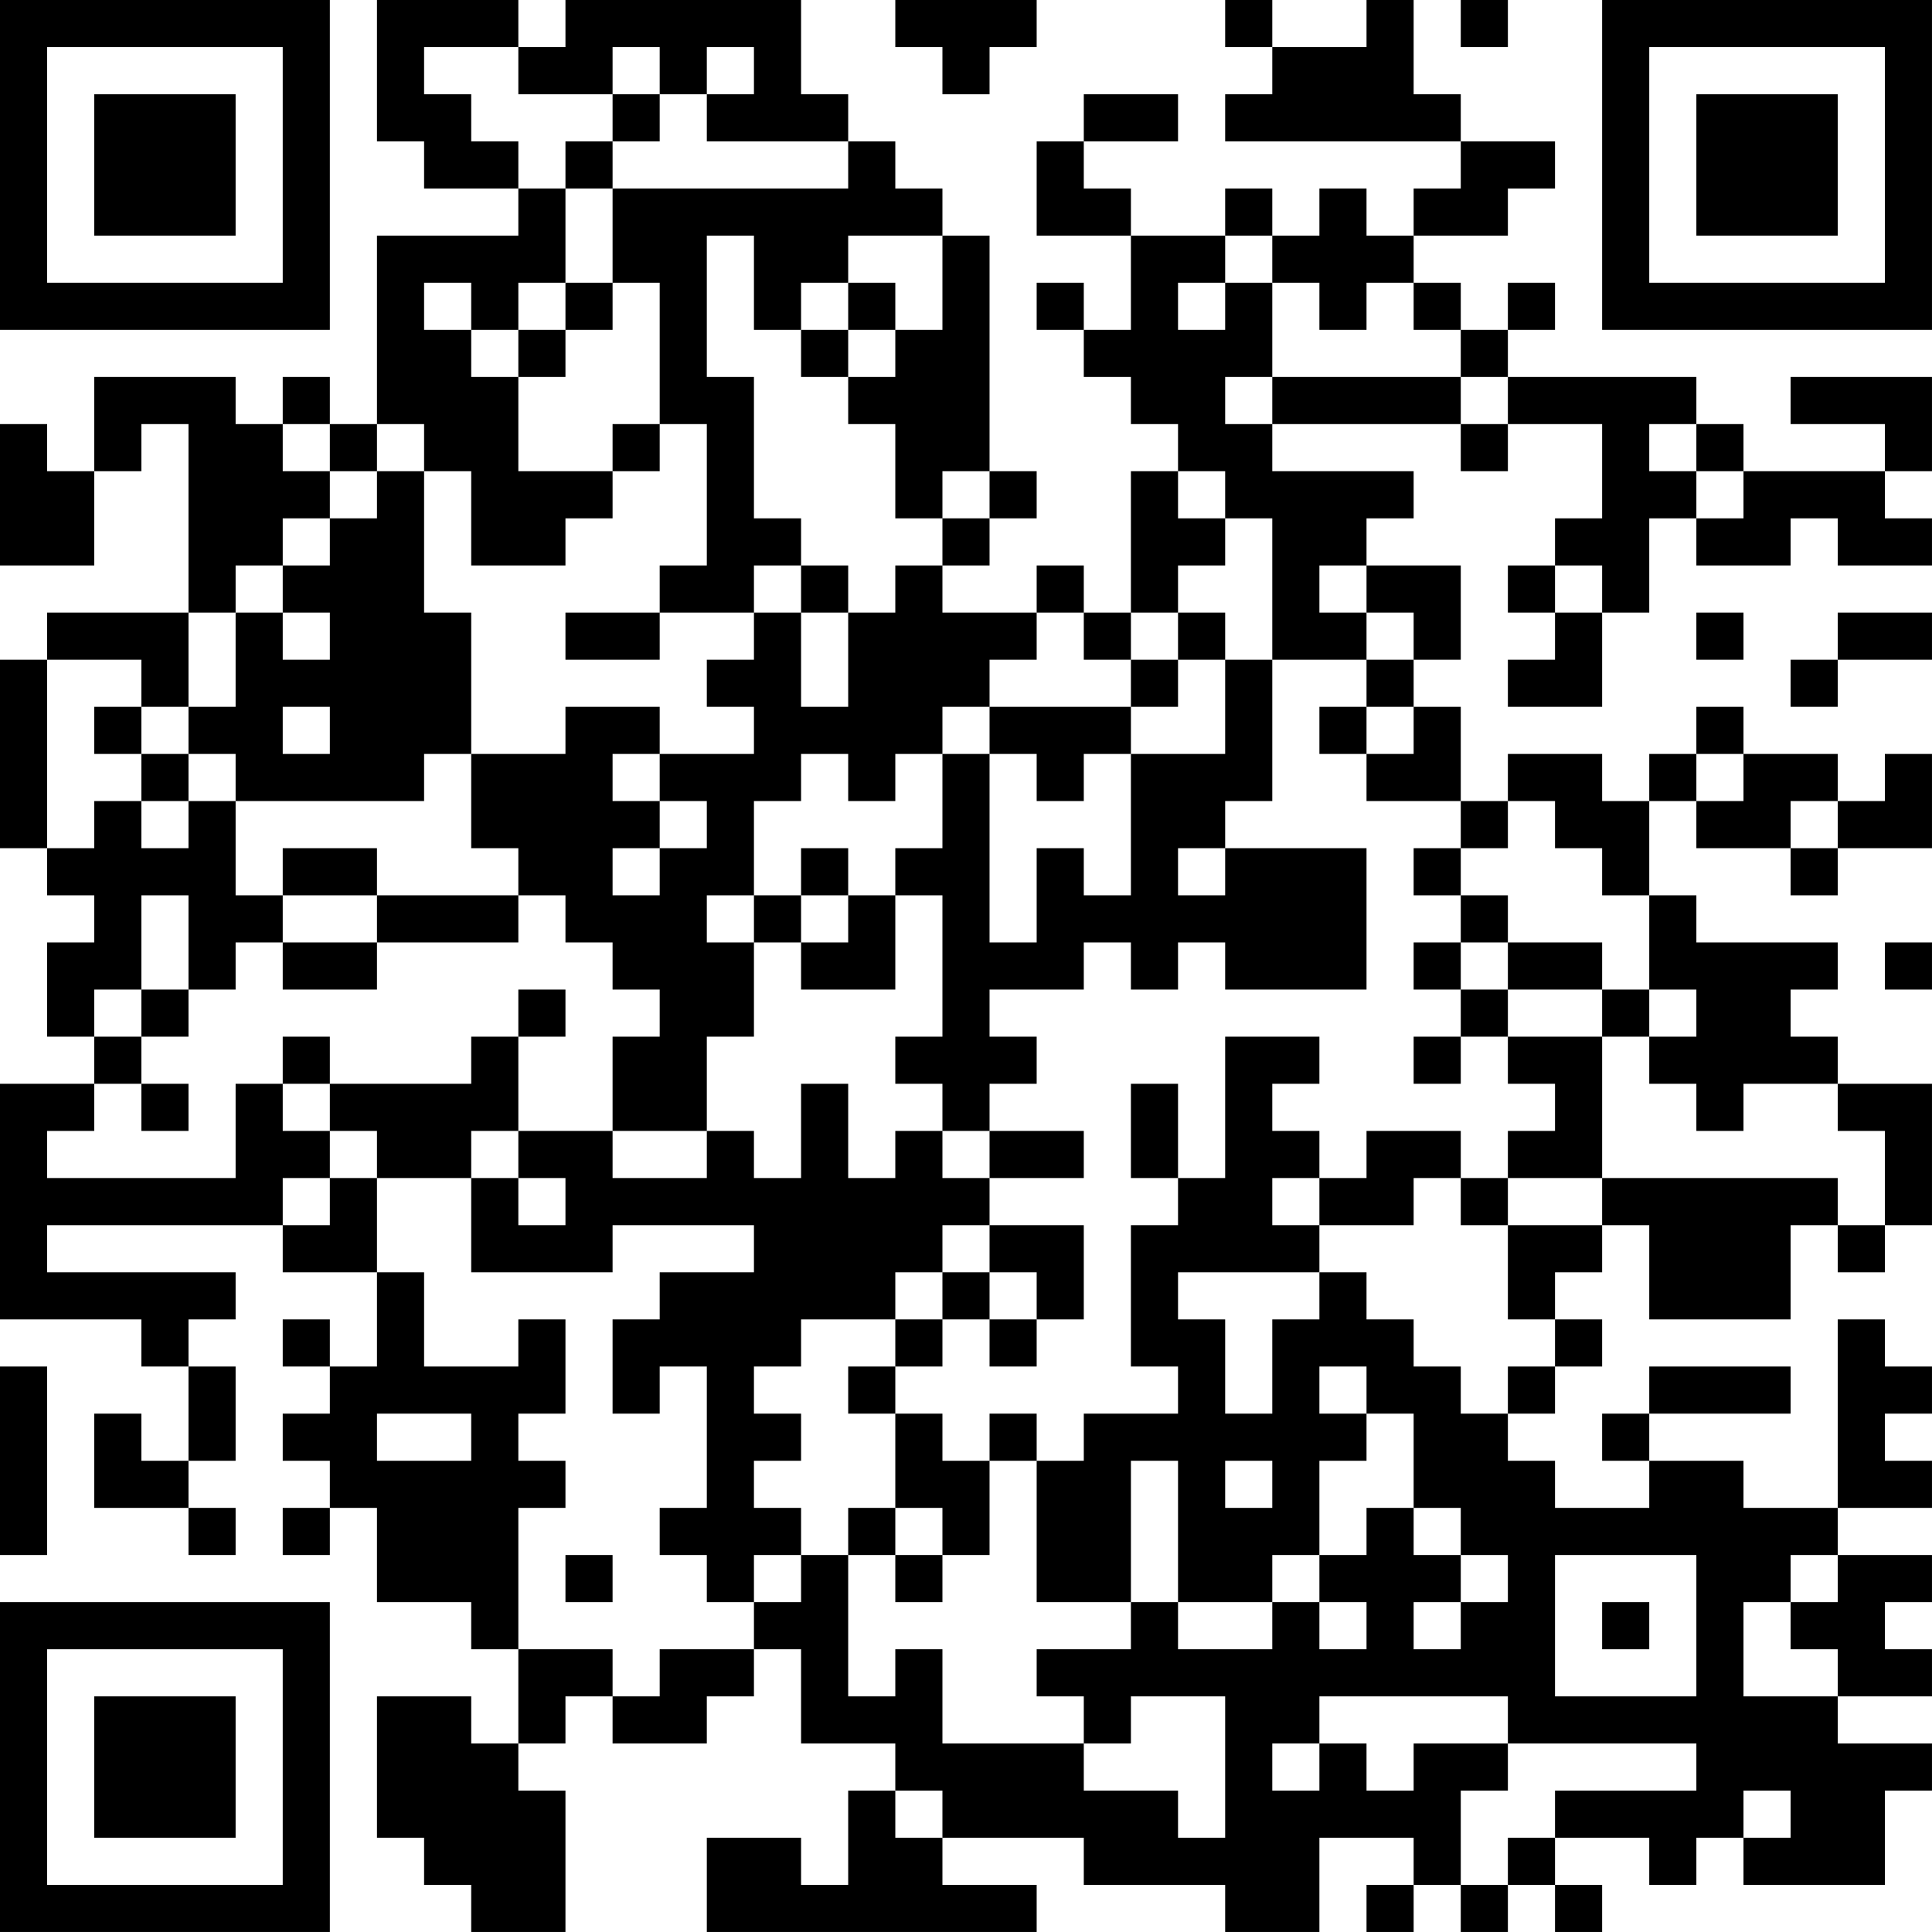 <?xml version="1.0" encoding="UTF-8"?>
<svg xmlns="http://www.w3.org/2000/svg" version="1.1" width="200" height="200" viewBox="0 0 200 200"><rect x="0" y="0" width="200" height="200" fill="#ffffff"/><g transform="scale(4.878)"><g transform="translate(0,0)"><path fill-rule="evenodd" d="M8 0L8 3L9 3L9 4L11 4L11 5L8 5L8 9L7 9L7 8L6 8L6 9L5 9L5 8L2 8L2 10L1 10L1 9L0 9L0 12L2 12L2 10L3 10L3 9L4 9L4 13L1 13L1 14L0 14L0 18L1 18L1 19L2 19L2 20L1 20L1 22L2 22L2 23L0 23L0 28L3 28L3 29L4 29L4 31L3 31L3 30L2 30L2 32L4 32L4 33L5 33L5 32L4 32L4 31L5 31L5 29L4 29L4 28L5 28L5 27L1 27L1 26L6 26L6 27L8 27L8 29L7 29L7 28L6 28L6 29L7 29L7 30L6 30L6 31L7 31L7 32L6 32L6 33L7 33L7 32L8 32L8 34L10 34L10 35L11 35L11 37L10 37L10 36L8 36L8 39L9 39L9 40L10 40L10 41L12 41L12 38L11 38L11 37L12 37L12 36L13 36L13 37L15 37L15 36L16 36L16 35L17 35L17 37L19 37L19 38L18 38L18 40L17 40L17 39L15 39L15 41L22 41L22 40L20 40L20 39L23 39L23 40L26 40L26 41L28 41L28 39L30 39L30 40L29 40L29 41L30 41L30 40L31 40L31 41L32 41L32 40L33 40L33 41L34 41L34 40L33 40L33 39L35 39L35 40L36 40L36 39L37 39L37 40L40 40L40 38L41 38L41 37L39 37L39 36L41 36L41 35L40 35L40 34L41 34L41 33L39 33L39 32L41 32L41 31L40 31L40 30L41 30L41 29L40 29L40 28L39 28L39 32L37 32L37 31L35 31L35 30L38 30L38 29L35 29L35 30L34 30L34 31L35 31L35 32L33 32L33 31L32 31L32 30L33 30L33 29L34 29L34 28L33 28L33 27L34 27L34 26L35 26L35 28L38 28L38 26L39 26L39 27L40 27L40 26L41 26L41 23L39 23L39 22L38 22L38 21L39 21L39 20L36 20L36 19L35 19L35 17L36 17L36 18L38 18L38 19L39 19L39 18L41 18L41 16L40 16L40 17L39 17L39 16L37 16L37 15L36 15L36 16L35 16L35 17L34 17L34 16L32 16L32 17L31 17L31 15L30 15L30 14L31 14L31 12L29 12L29 11L30 11L30 10L27 10L27 9L31 9L31 10L32 10L32 9L34 9L34 11L33 11L33 12L32 12L32 13L33 13L33 14L32 14L32 15L34 15L34 13L35 13L35 11L36 11L36 12L38 12L38 11L39 11L39 12L41 12L41 11L40 11L40 10L41 10L41 8L38 8L38 9L40 9L40 10L37 10L37 9L36 9L36 8L32 8L32 7L33 7L33 6L32 6L32 7L31 7L31 6L30 6L30 5L32 5L32 4L33 4L33 3L31 3L31 2L30 2L30 0L29 0L29 1L27 1L27 0L26 0L26 1L27 1L27 2L26 2L26 3L31 3L31 4L30 4L30 5L29 5L29 4L28 4L28 5L27 5L27 4L26 4L26 5L24 5L24 4L23 4L23 3L25 3L25 2L23 2L23 3L22 3L22 5L24 5L24 7L23 7L23 6L22 6L22 7L23 7L23 8L24 8L24 9L25 9L25 10L24 10L24 13L23 13L23 12L22 12L22 13L20 13L20 12L21 12L21 11L22 11L22 10L21 10L21 5L20 5L20 4L19 4L19 3L18 3L18 2L17 2L17 0L12 0L12 1L11 1L11 0ZM19 0L19 1L20 1L20 2L21 2L21 1L22 1L22 0ZM31 0L31 1L32 1L32 0ZM9 1L9 2L10 2L10 3L11 3L11 4L12 4L12 6L11 6L11 7L10 7L10 6L9 6L9 7L10 7L10 8L11 8L11 10L13 10L13 11L12 11L12 12L10 12L10 10L9 10L9 9L8 9L8 10L7 10L7 9L6 9L6 10L7 10L7 11L6 11L6 12L5 12L5 13L4 13L4 15L3 15L3 14L1 14L1 18L2 18L2 17L3 17L3 18L4 18L4 17L5 17L5 19L6 19L6 20L5 20L5 21L4 21L4 19L3 19L3 21L2 21L2 22L3 22L3 23L2 23L2 24L1 24L1 25L5 25L5 23L6 23L6 24L7 24L7 25L6 25L6 26L7 26L7 25L8 25L8 27L9 27L9 29L11 29L11 28L12 28L12 30L11 30L11 31L12 31L12 32L11 32L11 35L13 35L13 36L14 36L14 35L16 35L16 34L17 34L17 33L18 33L18 36L19 36L19 35L20 35L20 37L23 37L23 38L25 38L25 39L26 39L26 36L24 36L24 37L23 37L23 36L22 36L22 35L24 35L24 34L25 34L25 35L27 35L27 34L28 34L28 35L29 35L29 34L28 34L28 33L29 33L29 32L30 32L30 33L31 33L31 34L30 34L30 35L31 35L31 34L32 34L32 33L31 33L31 32L30 32L30 30L29 30L29 29L28 29L28 30L29 30L29 31L28 31L28 33L27 33L27 34L25 34L25 31L24 31L24 34L22 34L22 31L23 31L23 30L25 30L25 29L24 29L24 26L25 26L25 25L26 25L26 22L28 22L28 23L27 23L27 24L28 24L28 25L27 25L27 26L28 26L28 27L25 27L25 28L26 28L26 30L27 30L27 28L28 28L28 27L29 27L29 28L30 28L30 29L31 29L31 30L32 30L32 29L33 29L33 28L32 28L32 26L34 26L34 25L39 25L39 26L40 26L40 24L39 24L39 23L37 23L37 24L36 24L36 23L35 23L35 22L36 22L36 21L35 21L35 19L34 19L34 18L33 18L33 17L32 17L32 18L31 18L31 17L29 17L29 16L30 16L30 15L29 15L29 14L30 14L30 13L29 13L29 12L28 12L28 13L29 13L29 14L27 14L27 11L26 11L26 10L25 10L25 11L26 11L26 12L25 12L25 13L24 13L24 14L23 14L23 13L22 13L22 14L21 14L21 15L20 15L20 16L19 16L19 17L18 17L18 16L17 16L17 17L16 17L16 19L15 19L15 20L16 20L16 22L15 22L15 24L13 24L13 22L14 22L14 21L13 21L13 20L12 20L12 19L11 19L11 18L10 18L10 16L12 16L12 15L14 15L14 16L13 16L13 17L14 17L14 18L13 18L13 19L14 19L14 18L15 18L15 17L14 17L14 16L16 16L16 15L15 15L15 14L16 14L16 13L17 13L17 15L18 15L18 13L19 13L19 12L20 12L20 11L21 11L21 10L20 10L20 11L19 11L19 9L18 9L18 8L19 8L19 7L20 7L20 5L18 5L18 6L17 6L17 7L16 7L16 5L15 5L15 8L16 8L16 11L17 11L17 12L16 12L16 13L14 13L14 12L15 12L15 9L14 9L14 6L13 6L13 4L18 4L18 3L15 3L15 2L16 2L16 1L15 1L15 2L14 2L14 1L13 1L13 2L11 2L11 1ZM13 2L13 3L12 3L12 4L13 4L13 3L14 3L14 2ZM26 5L26 6L25 6L25 7L26 7L26 6L27 6L27 8L26 8L26 9L27 9L27 8L31 8L31 9L32 9L32 8L31 8L31 7L30 7L30 6L29 6L29 7L28 7L28 6L27 6L27 5ZM12 6L12 7L11 7L11 8L12 8L12 7L13 7L13 6ZM18 6L18 7L17 7L17 8L18 8L18 7L19 7L19 6ZM13 9L13 10L14 10L14 9ZM35 9L35 10L36 10L36 11L37 11L37 10L36 10L36 9ZM8 10L8 11L7 11L7 12L6 12L6 13L5 13L5 15L4 15L4 16L3 16L3 15L2 15L2 16L3 16L3 17L4 17L4 16L5 16L5 17L9 17L9 16L10 16L10 13L9 13L9 10ZM17 12L17 13L18 13L18 12ZM33 12L33 13L34 13L34 12ZM6 13L6 14L7 14L7 13ZM12 13L12 14L14 14L14 13ZM25 13L25 14L24 14L24 15L21 15L21 16L20 16L20 18L19 18L19 19L18 19L18 18L17 18L17 19L16 19L16 20L17 20L17 21L19 21L19 19L20 19L20 22L19 22L19 23L20 23L20 24L19 24L19 25L18 25L18 23L17 23L17 25L16 25L16 24L15 24L15 25L13 25L13 24L11 24L11 22L12 22L12 21L11 21L11 22L10 22L10 23L7 23L7 22L6 22L6 23L7 23L7 24L8 24L8 25L10 25L10 27L13 27L13 26L16 26L16 27L14 27L14 28L13 28L13 30L14 30L14 29L15 29L15 32L14 32L14 33L15 33L15 34L16 34L16 33L17 33L17 32L16 32L16 31L17 31L17 30L16 30L16 29L17 29L17 28L19 28L19 29L18 29L18 30L19 30L19 32L18 32L18 33L19 33L19 34L20 34L20 33L21 33L21 31L22 31L22 30L21 30L21 31L20 31L20 30L19 30L19 29L20 29L20 28L21 28L21 29L22 29L22 28L23 28L23 26L21 26L21 25L23 25L23 24L21 24L21 23L22 23L22 22L21 22L21 21L23 21L23 20L24 20L24 21L25 21L25 20L26 20L26 21L29 21L29 18L26 18L26 17L27 17L27 14L26 14L26 13ZM36 13L36 14L37 14L37 13ZM39 13L39 14L38 14L38 15L39 15L39 14L41 14L41 13ZM25 14L25 15L24 15L24 16L23 16L23 17L22 17L22 16L21 16L21 20L22 20L22 18L23 18L23 19L24 19L24 16L26 16L26 14ZM6 15L6 16L7 16L7 15ZM28 15L28 16L29 16L29 15ZM36 16L36 17L37 17L37 16ZM38 17L38 18L39 18L39 17ZM6 18L6 19L8 19L8 20L6 20L6 21L8 21L8 20L11 20L11 19L8 19L8 18ZM25 18L25 19L26 19L26 18ZM30 18L30 19L31 19L31 20L30 20L30 21L31 21L31 22L30 22L30 23L31 23L31 22L32 22L32 23L33 23L33 24L32 24L32 25L31 25L31 24L29 24L29 25L28 25L28 26L30 26L30 25L31 25L31 26L32 26L32 25L34 25L34 22L35 22L35 21L34 21L34 20L32 20L32 19L31 19L31 18ZM17 19L17 20L18 20L18 19ZM31 20L31 21L32 21L32 22L34 22L34 21L32 21L32 20ZM40 20L40 21L41 21L41 20ZM3 21L3 22L4 22L4 21ZM3 23L3 24L4 24L4 23ZM24 23L24 25L25 25L25 23ZM10 24L10 25L11 25L11 26L12 26L12 25L11 25L11 24ZM20 24L20 25L21 25L21 24ZM20 26L20 27L19 27L19 28L20 28L20 27L21 27L21 28L22 28L22 27L21 27L21 26ZM0 29L0 33L1 33L1 29ZM8 30L8 31L10 31L10 30ZM26 31L26 32L27 32L27 31ZM19 32L19 33L20 33L20 32ZM12 33L12 34L13 34L13 33ZM33 33L33 36L36 36L36 33ZM38 33L38 34L37 34L37 36L39 36L39 35L38 35L38 34L39 34L39 33ZM34 34L34 35L35 35L35 34ZM28 36L28 37L27 37L27 38L28 38L28 37L29 37L29 38L30 38L30 37L32 37L32 38L31 38L31 40L32 40L32 39L33 39L33 38L36 38L36 37L32 37L32 36ZM19 38L19 39L20 39L20 38ZM37 38L37 39L38 39L38 38ZM0 0L0 7L7 7L7 0ZM1 1L1 6L6 6L6 1ZM2 2L2 5L5 5L5 2ZM34 0L34 7L41 7L41 0ZM35 1L35 6L40 6L40 1ZM36 2L36 5L39 5L39 2ZM0 34L0 41L7 41L7 34ZM1 35L1 40L6 40L6 35ZM2 36L2 39L5 39L5 36Z" fill="#000000"/></g></g></svg>
